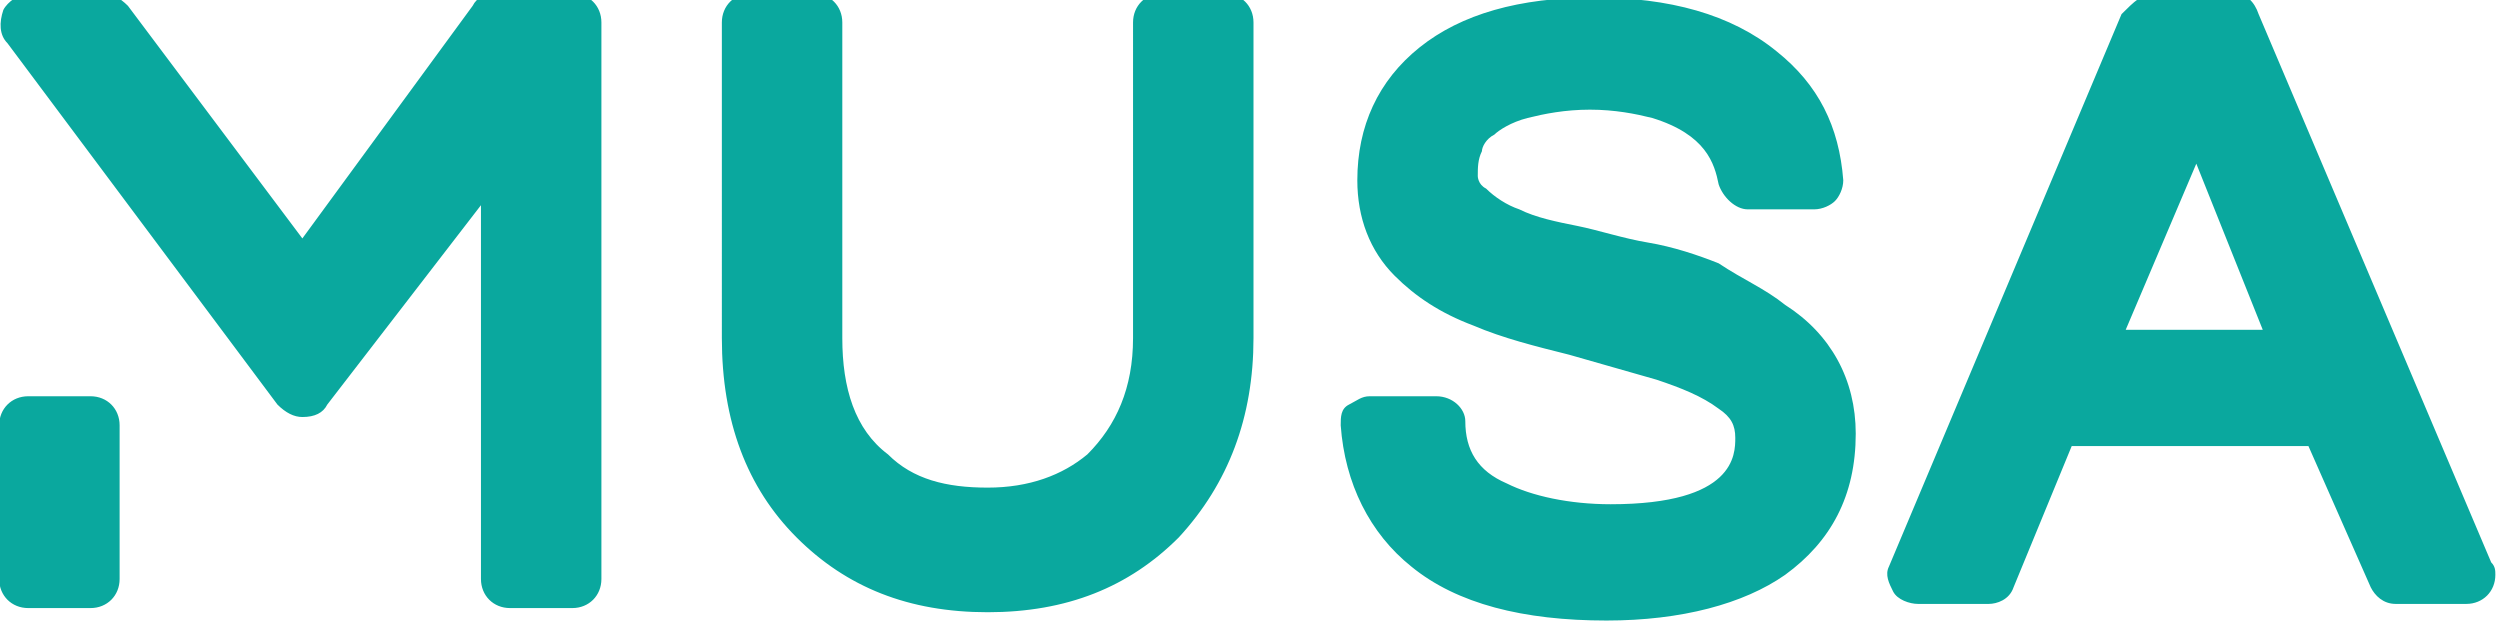 <?xml version="1.0" encoding="utf-8"?>
<!-- Generator: Adobe Illustrator 19.0.1, SVG Export Plug-In . SVG Version: 6.00 Build 0)  -->
<svg version="1.1" id="Layer_1" xmlns="http://www.w3.org/2000/svg" xmlns:xlink="http://www.w3.org/1999/xlink" x="0px" y="0px"
	 viewBox="0 0 295 74" style="enable-background:new 0 0 295 74;" xml:space="preserve">
<style type="text/css">
	.st0{fill:#0aa89e;}
</style>
<g id="main_text" transform="translate(-7.94, -14.505) scale(4.901)" xmlns:name="mainText_mainfill">
	<path class="st0" d="M15.4,2.8c0.4,0,0.7,0.3,0.7,0.7v13.4c0,0.4-0.3,0.7-0.7,0.7h-1.5c-0.4,0-0.7-0.3-0.7-0.7v-9l-3.7,4.8
		c-0.1,0.2-0.3,0.3-0.6,0.3l0,0c-0.2,0-0.4-0.1-0.6-0.3L1.8,4C1.6,3.8,1.6,3.5,1.7,3.2C1.8,3,2.1,2.8,2.3,2.8h1.8
		c0.2,0,0.4,0.1,0.6,0.3l4.2,5.6L13,3.1c0.1-0.2,0.3-0.3,0.6-0.3C13.6,2.8,15.4,2.8,15.4,2.8z M3.8,12.5c0.4,0,0.7,0.3,0.7,0.7v3.7
		c0,0.4-0.3,0.7-0.7,0.7H2.3c-0.4,0-0.7-0.3-0.7-0.7v-3.7c0-0.4,0.3-0.7,0.7-0.7C2.3,12.5,3.8,12.5,3.8,12.5z M31.1,2.8
		c0.4,0,0.7,0.3,0.7,0.7v7.6c0,1.9-0.6,3.5-1.8,4.8c-1.2,1.2-2.7,1.8-4.6,1.8s-3.4-0.6-4.6-1.8c-1.2-1.2-1.8-2.8-1.8-4.8V3.5
		c0-0.4,0.3-0.7,0.7-0.7h1.5c0.4,0,0.7,0.3,0.7,0.7v7.6c0,1.2,0.3,2.2,1.1,2.8c0.6,0.6,1.4,0.8,2.4,0.8c1,0,1.8-0.3,2.4-0.8
		c0.7-0.7,1.1-1.6,1.1-2.8V3.5c0-0.4,0.3-0.7,0.7-0.7C29.6,2.8,31.1,2.8,31.1,2.8z M44.6,10.3c1.1,0.7,1.7,1.8,1.7,3.1
		c0,1.5-0.6,2.6-1.7,3.4c-1,0.7-2.5,1.1-4.3,1.1c-2,0-3.6-0.4-4.7-1.3c-1-0.8-1.6-2-1.7-3.4c0-0.2,0-0.4,0.2-0.5s0.3-0.2,0.5-0.2
		h1.6c0.4,0,0.7,0.3,0.7,0.6c0,0.7,0.3,1.2,1,1.5c0.6,0.3,1.5,0.5,2.5,0.5c3,0,3-1.2,3-1.6c0-0.3-0.1-0.5-0.4-0.7
		c-0.4-0.3-0.9-0.5-1.5-0.7c-0.7-0.2-1.4-0.4-2.1-0.6c-0.8-0.2-1.6-0.4-2.3-0.7c-0.8-0.3-1.4-0.7-1.9-1.2c-0.6-0.6-0.9-1.4-0.9-2.3
		c0-1.3,0.5-2.4,1.5-3.2c1-0.8,2.4-1.2,4.2-1.2s3.3,0.4,4.4,1.3C45.4,5,45.9,6,46,7.3c0,0.2-0.1,0.4-0.2,0.5C45.7,7.9,45.5,8,45.3,8
		h-1.6c-0.3,0-0.6-0.3-0.7-0.6c-0.1-0.5-0.3-1.2-1.6-1.6c-0.4-0.1-0.9-0.2-1.5-0.2s-1.1,0.1-1.5,0.2c-0.4,0.1-0.7,0.3-0.8,0.4
		c-0.2,0.1-0.3,0.3-0.3,0.4c-0.1,0.2-0.1,0.4-0.1,0.6c0,0,0,0.2,0.2,0.3c0.2,0.2,0.5,0.4,0.8,0.5c0.4,0.2,0.9,0.3,1.4,0.4
		c0.5,0.1,1.1,0.3,1.7,0.4s1.2,0.3,1.7,0.5C43.6,9.7,44.1,9.9,44.6,10.3L44.6,10.3z M56,3.3l5.6,13.2c0.1,0.1,0.1,0.2,0.1,0.3
		c0,0.4-0.3,0.7-0.7,0.7l0,0h-1.7c-0.3,0-0.5-0.2-0.6-0.4l-1.5-3.4h-5.7l-1.4,3.4c-0.1,0.3-0.4,0.4-0.6,0.4h-1.7
		c-0.2,0-0.5-0.1-0.6-0.3c-0.1-0.2-0.2-0.4-0.1-0.6l5.6-13.3C53,3,53.2,2.8,53.5,2.8h1.9C55.7,2.8,55.9,3,56,3.3L56,3.3z M54.5,6.9
		l-1.7,4h3.3L54.5,6.9z"/>
</g>
</svg>
